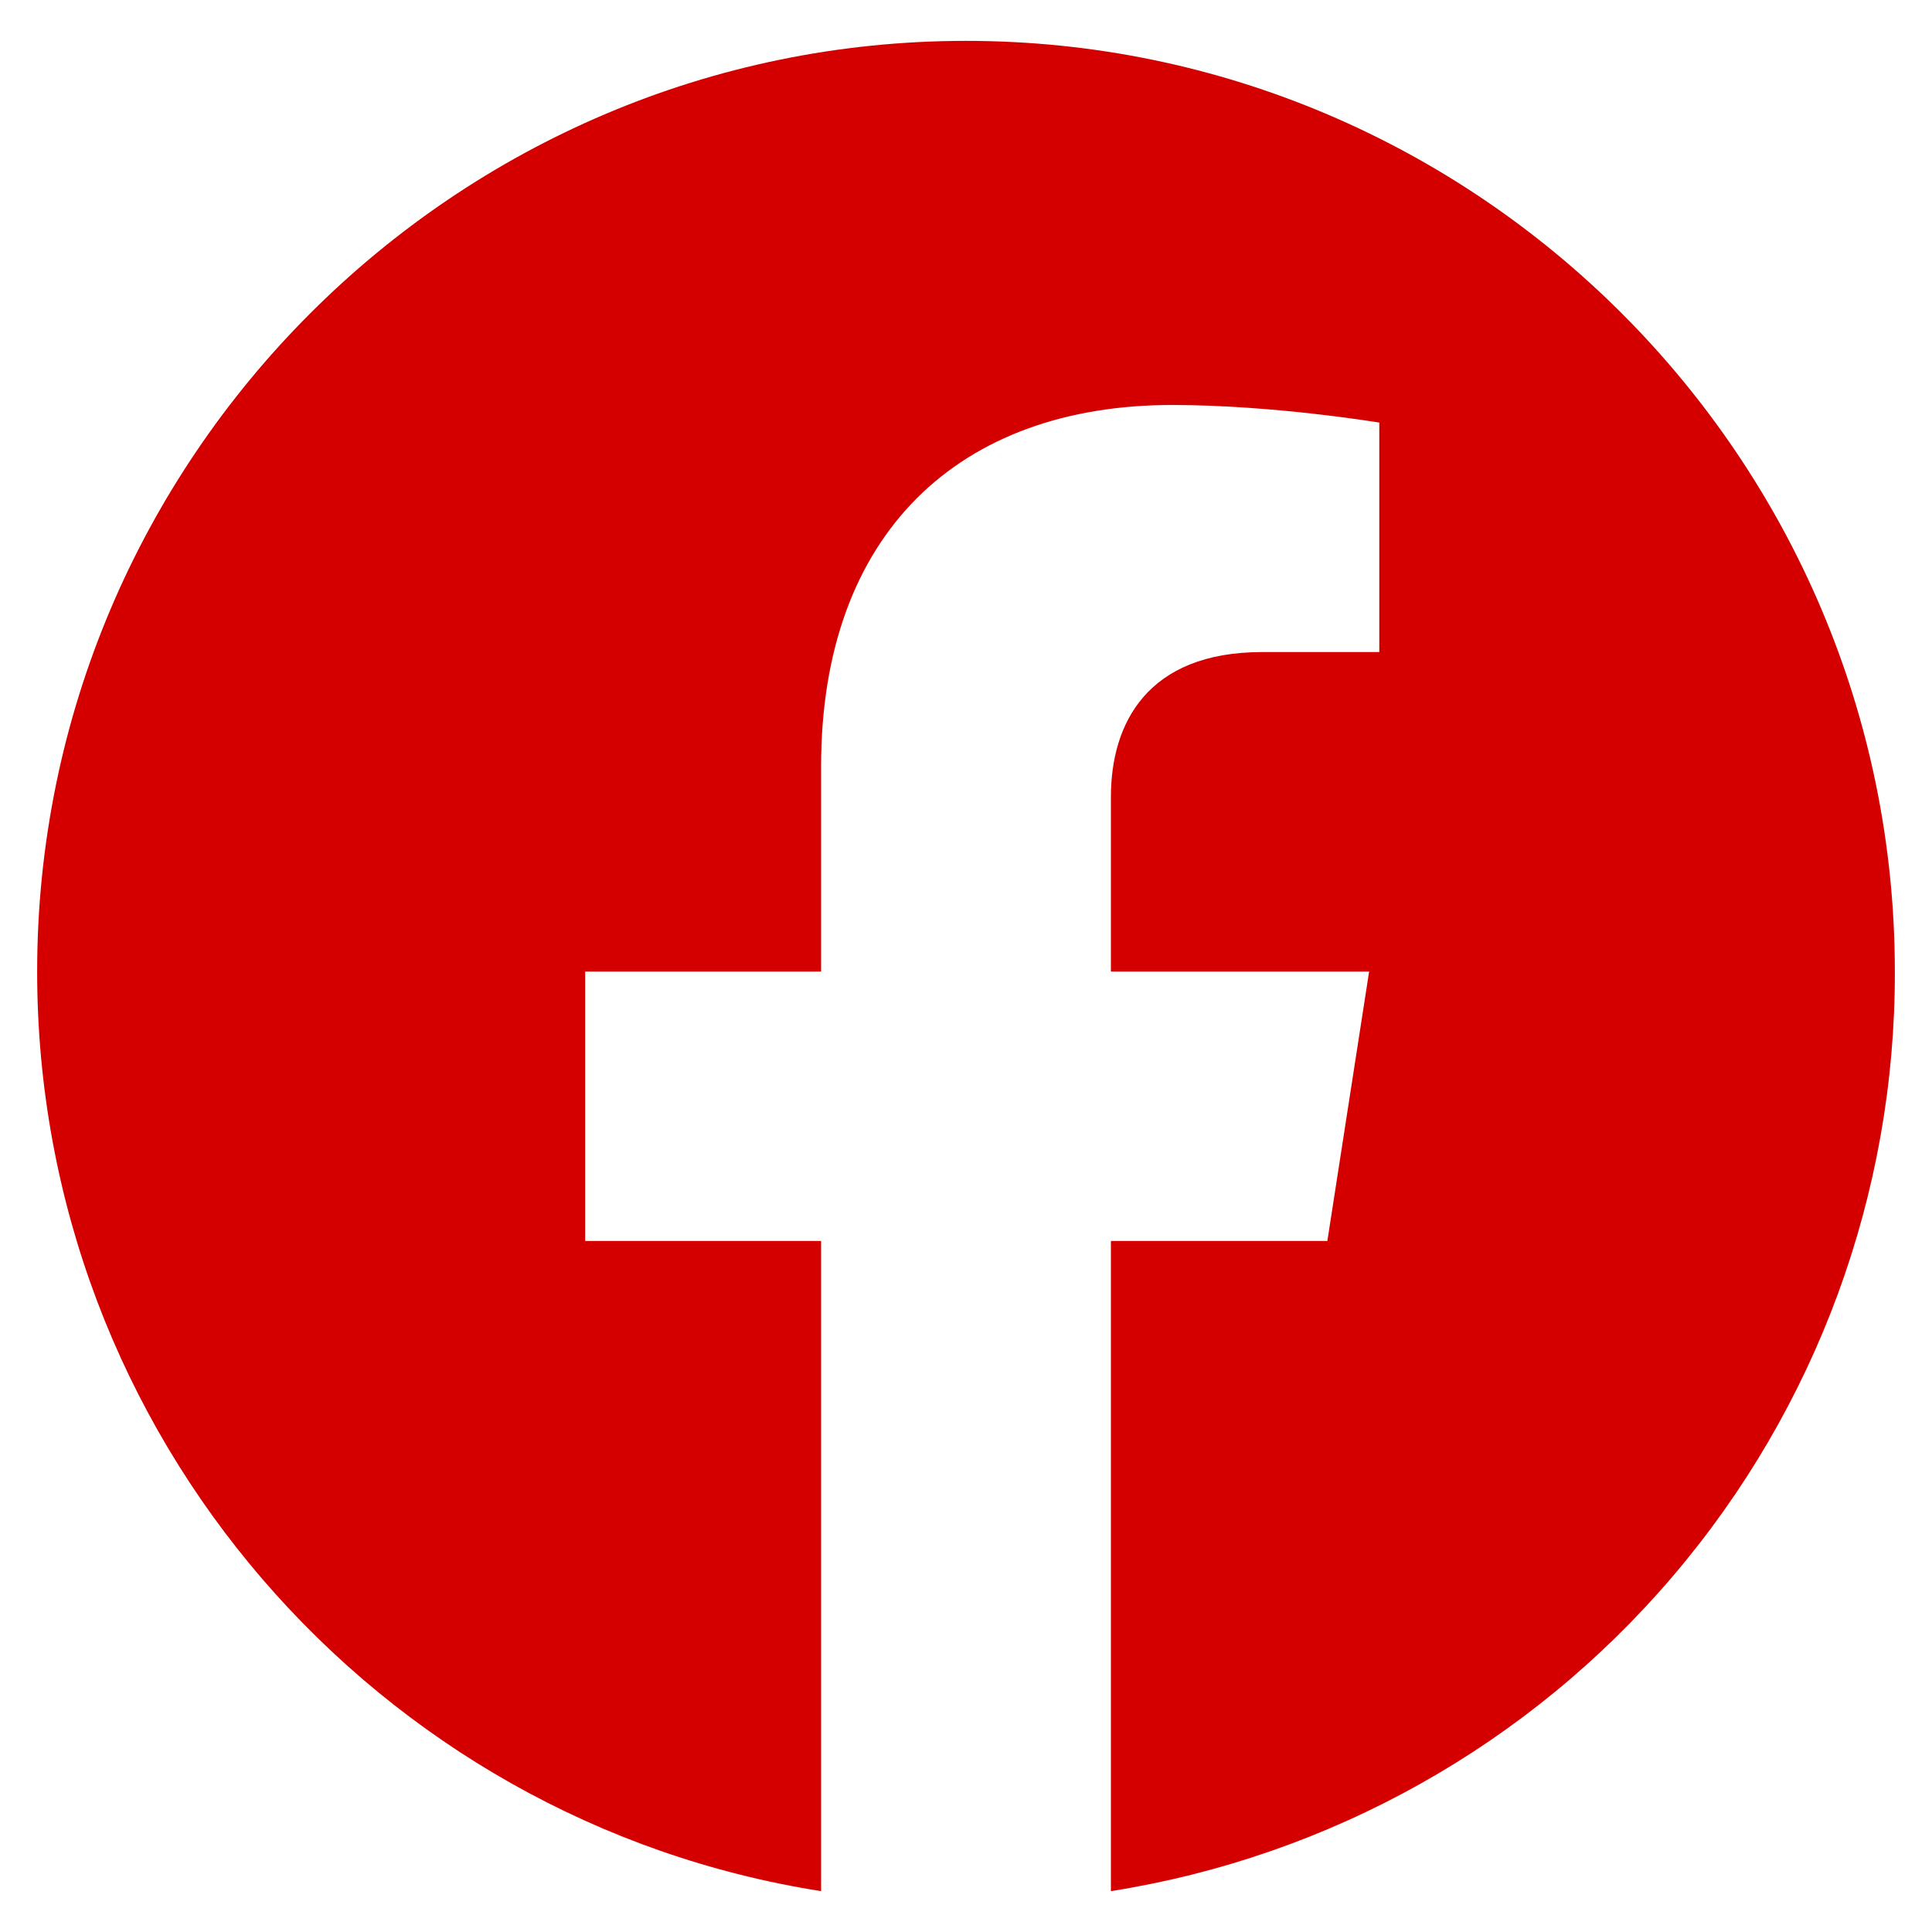 <svg width="26" height="26" viewBox="0 0 26 26" fill="none" xmlns="http://www.w3.org/2000/svg">
<path d="M13 0.55C6.125 0.55 0.5 6.162 0.5 13.075C0.5 19.325 5.075 24.512 11.05 25.45V16.7H7.875V13.075H11.05V10.312C11.05 7.175 12.912 5.45 15.775 5.45C17.137 5.45 18.562 5.687 18.562 5.687V8.775H16.988C15.438 8.775 14.95 9.737 14.95 10.725V13.075H18.425L17.863 16.7H14.95V25.45C17.896 24.985 20.578 23.482 22.512 21.212C24.447 18.943 25.507 16.057 25.5 13.075C25.5 6.162 19.875 0.55 13 0.55Z" fill="#D40000"/>
</svg>
